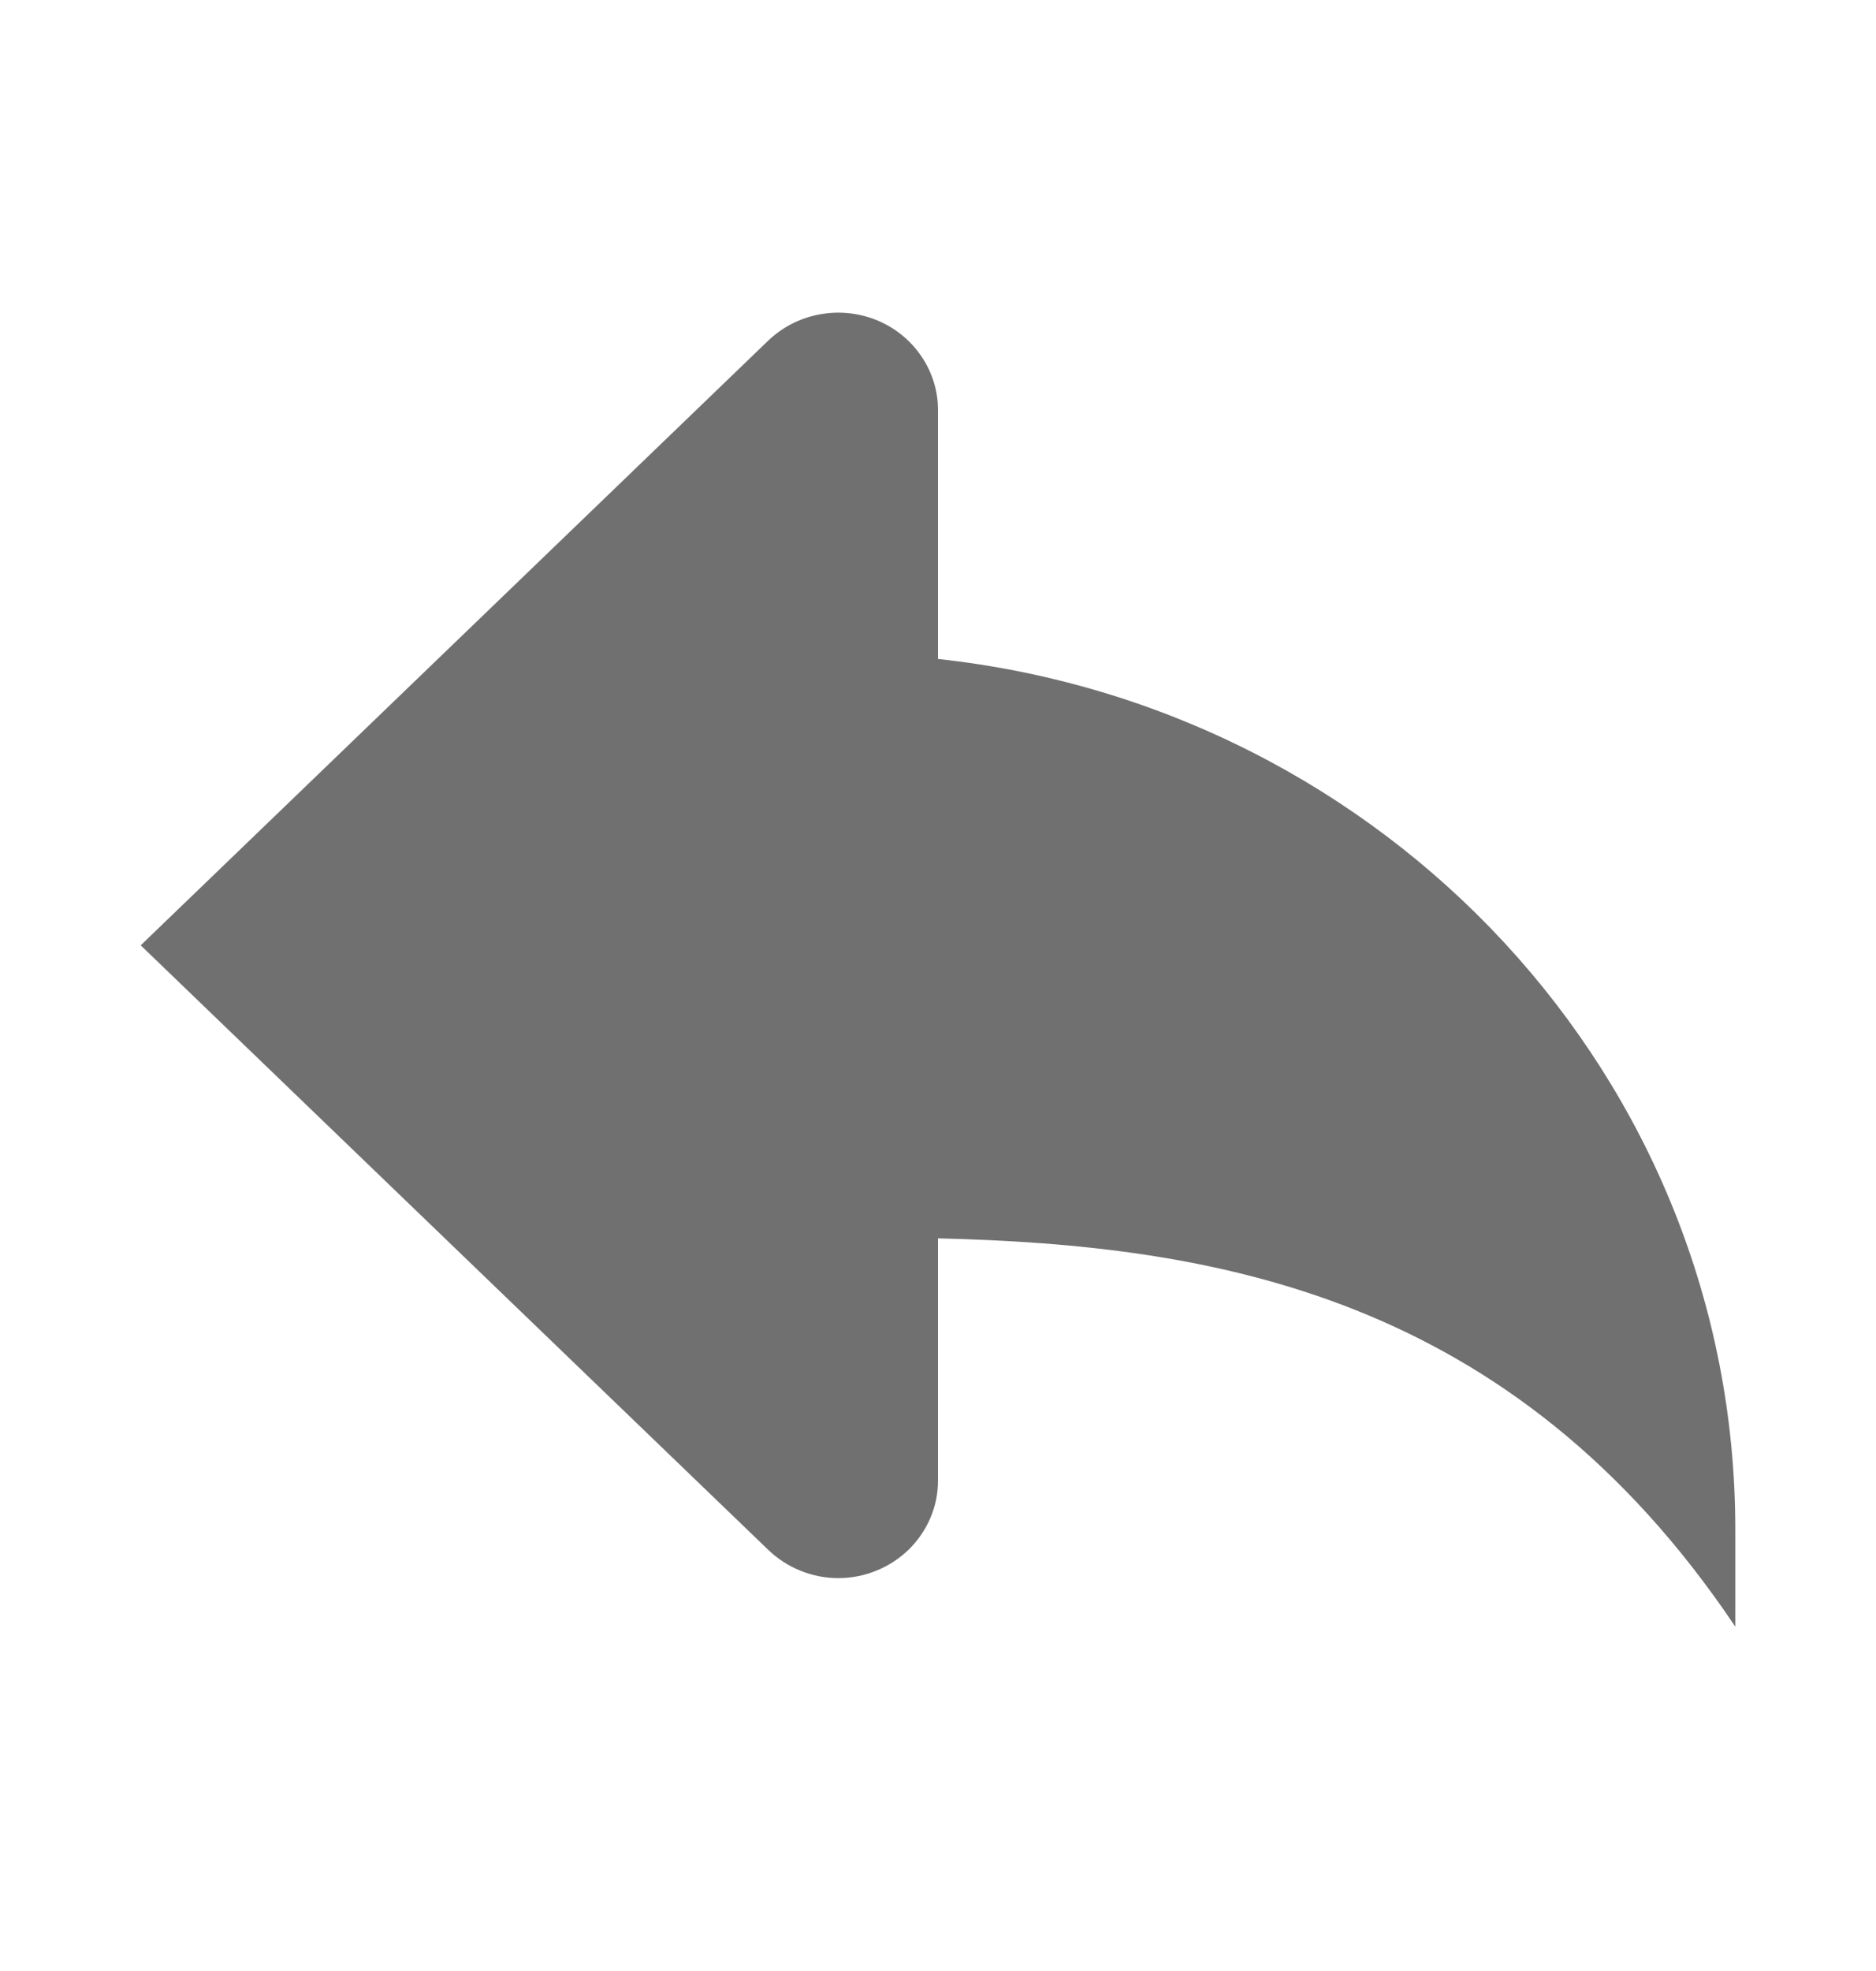 <svg width="20" height="21" viewBox="0 0 20 21" fill="none" xmlns="http://www.w3.org/2000/svg">
<path d="M10 7.021V4.367C10 4.163 9.937 3.962 9.82 3.792C9.704 3.622 9.538 3.489 9.344 3.41C9.15 3.332 8.937 3.311 8.731 3.351C8.525 3.39 8.335 3.489 8.186 3.633L1.5 10.072L8.186 16.509C8.285 16.605 8.402 16.682 8.531 16.734C8.66 16.787 8.798 16.814 8.938 16.814C9.077 16.814 9.215 16.787 9.344 16.734C9.473 16.682 9.59 16.605 9.689 16.509C9.787 16.412 9.866 16.298 9.919 16.172C9.973 16.047 10 15.912 10 15.775V13.194C12.922 13.265 16.115 13.781 18.5 17.331V16.294C18.5 11.489 14.781 7.538 10 7.021Z" fill="#707070"/>
</svg>
